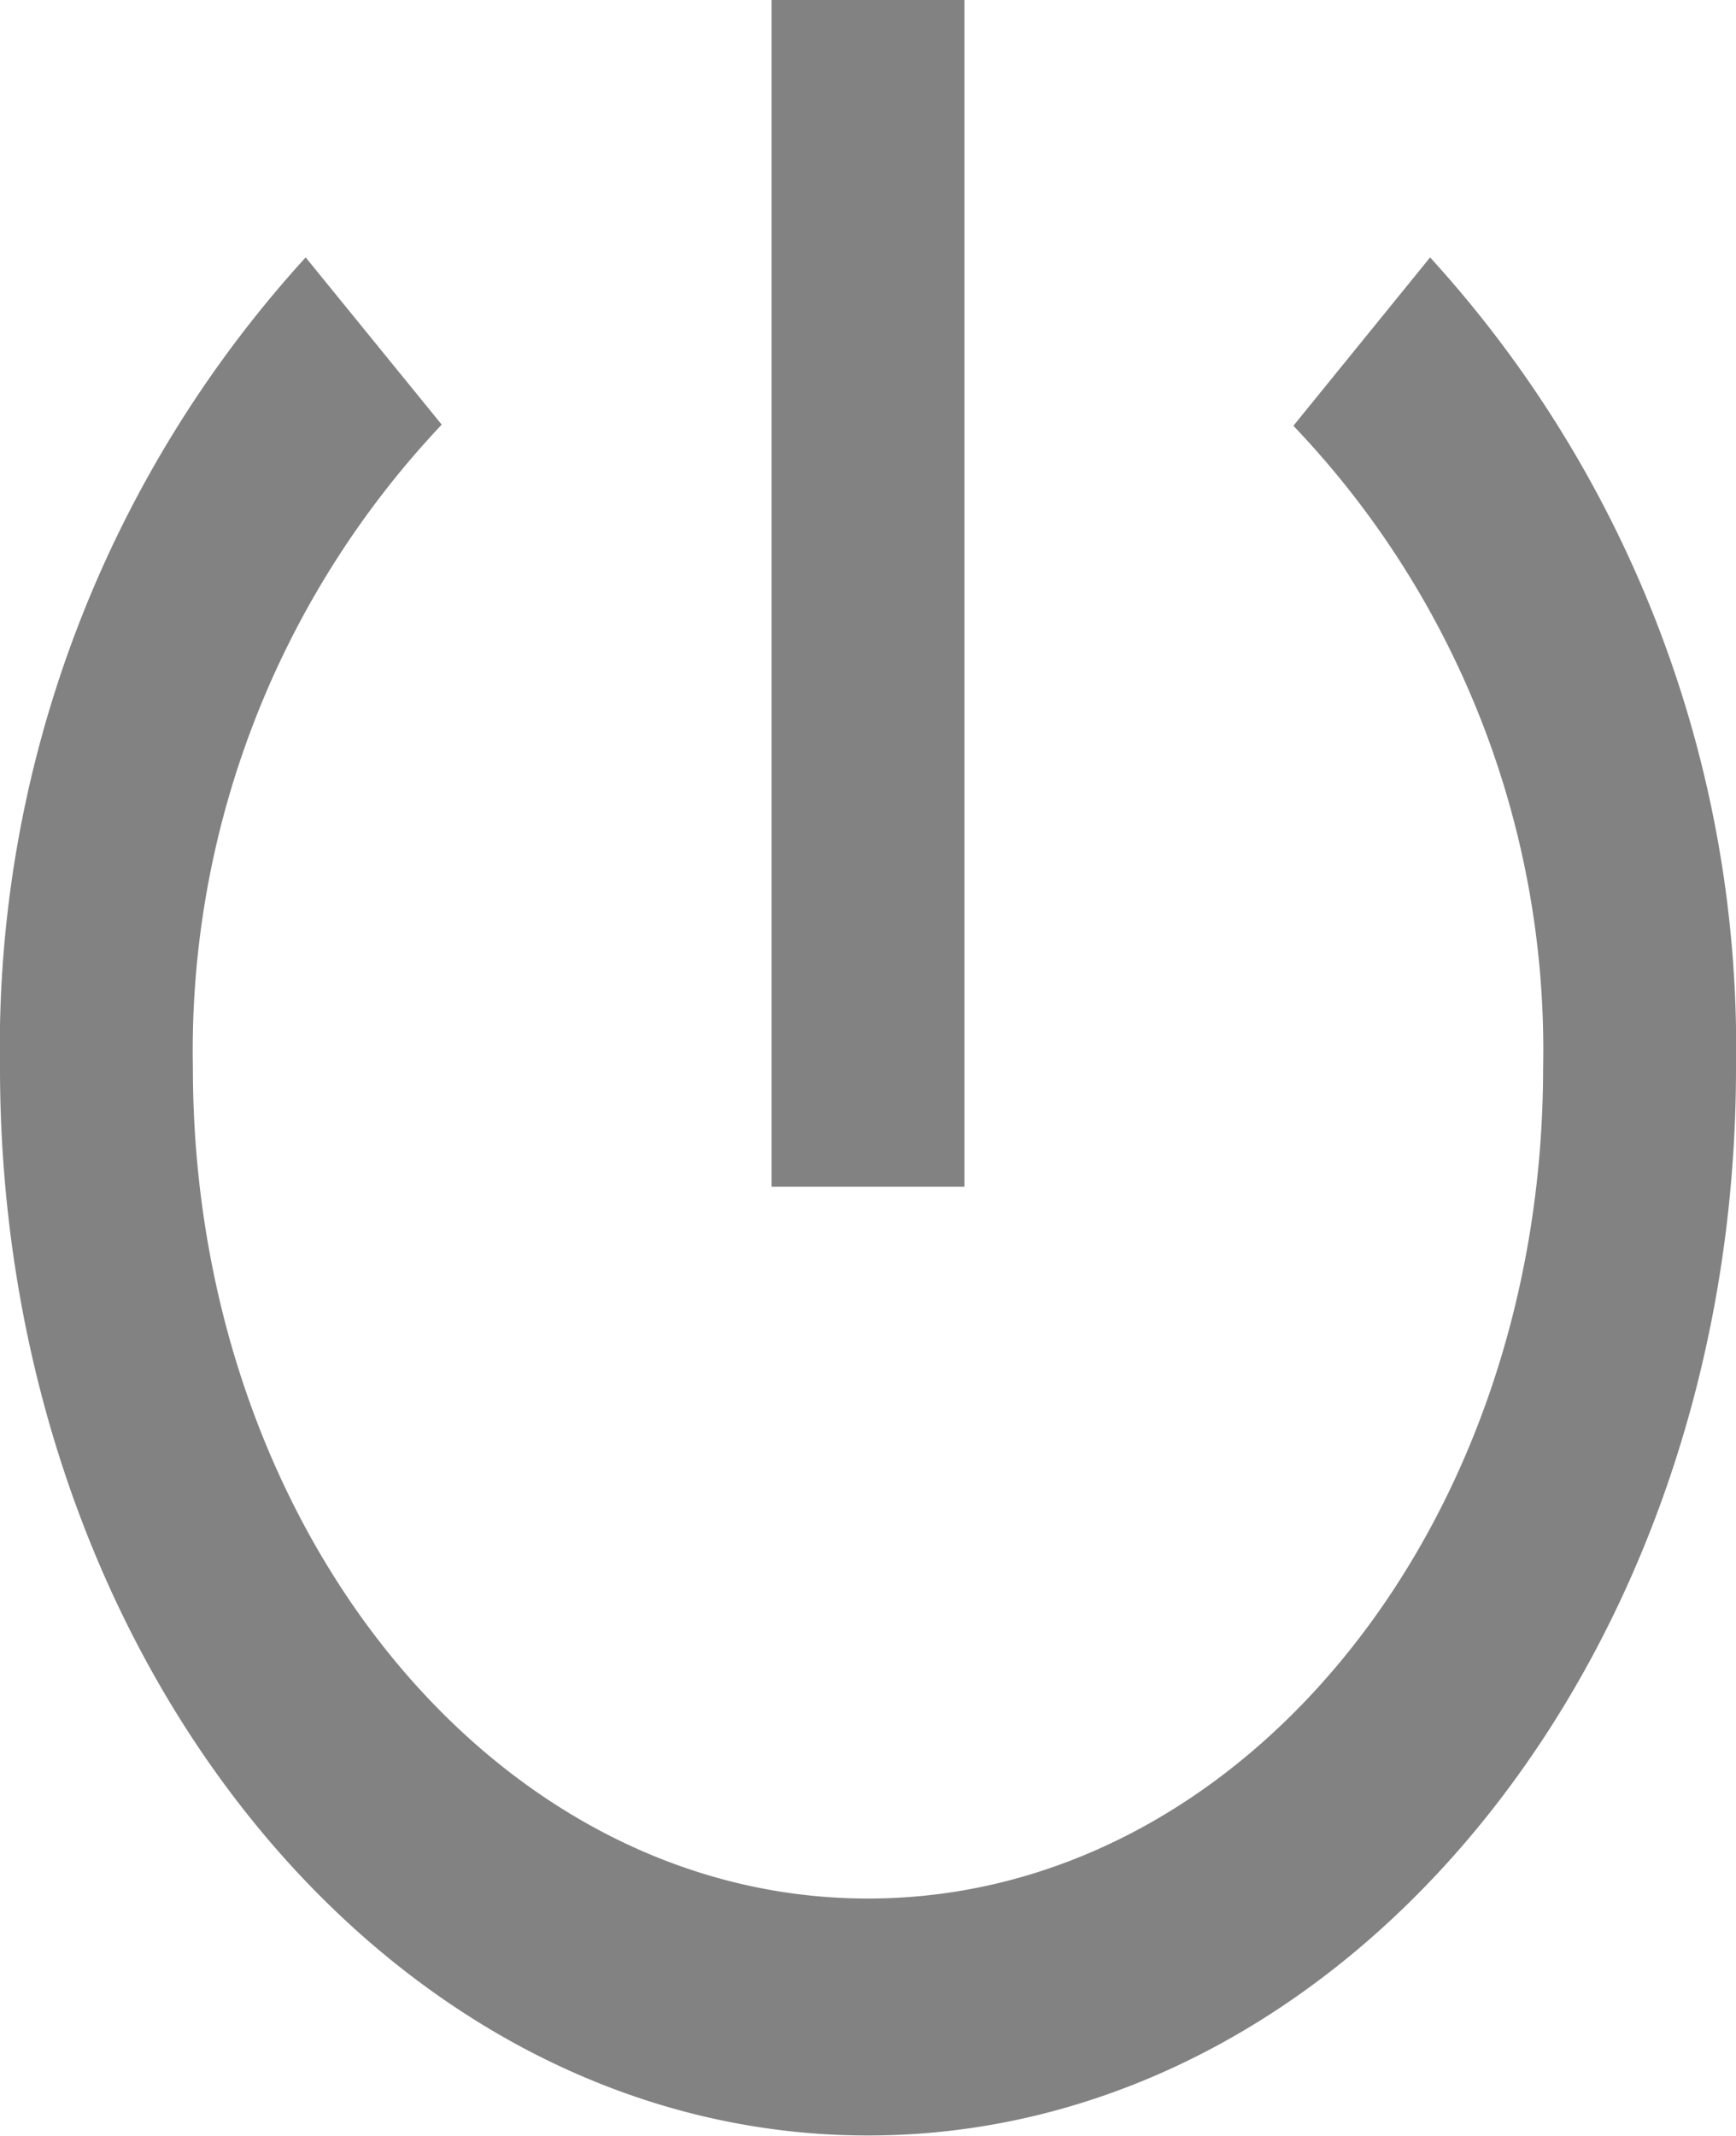 <svg xmlns="http://www.w3.org/2000/svg" width="13.5" height="16.605" viewBox="0 0 13.5 16.605">
  <path id="Path_15" data-name="Path 15" d="M61.75,933.19h-1.5v9.225h1.5Zm3.622,2L64.308,936.5a7.021,7.021,0,0,1,1.942,4.991c0,3.57-2.347,6.458-5.25,6.458s-5.25-2.888-5.25-6.458a7.086,7.086,0,0,1,1.935-5l-1.058-1.3a9.11,9.11,0,0,0-2.377,6.3c0,4.585,3.022,8.3,6.75,8.3s6.75-3.718,6.75-8.3A9.11,9.11,0,0,0,65.372,935.192Z" transform="translate(-54.25 -933.19)" fill="#828282"/>
</svg>
